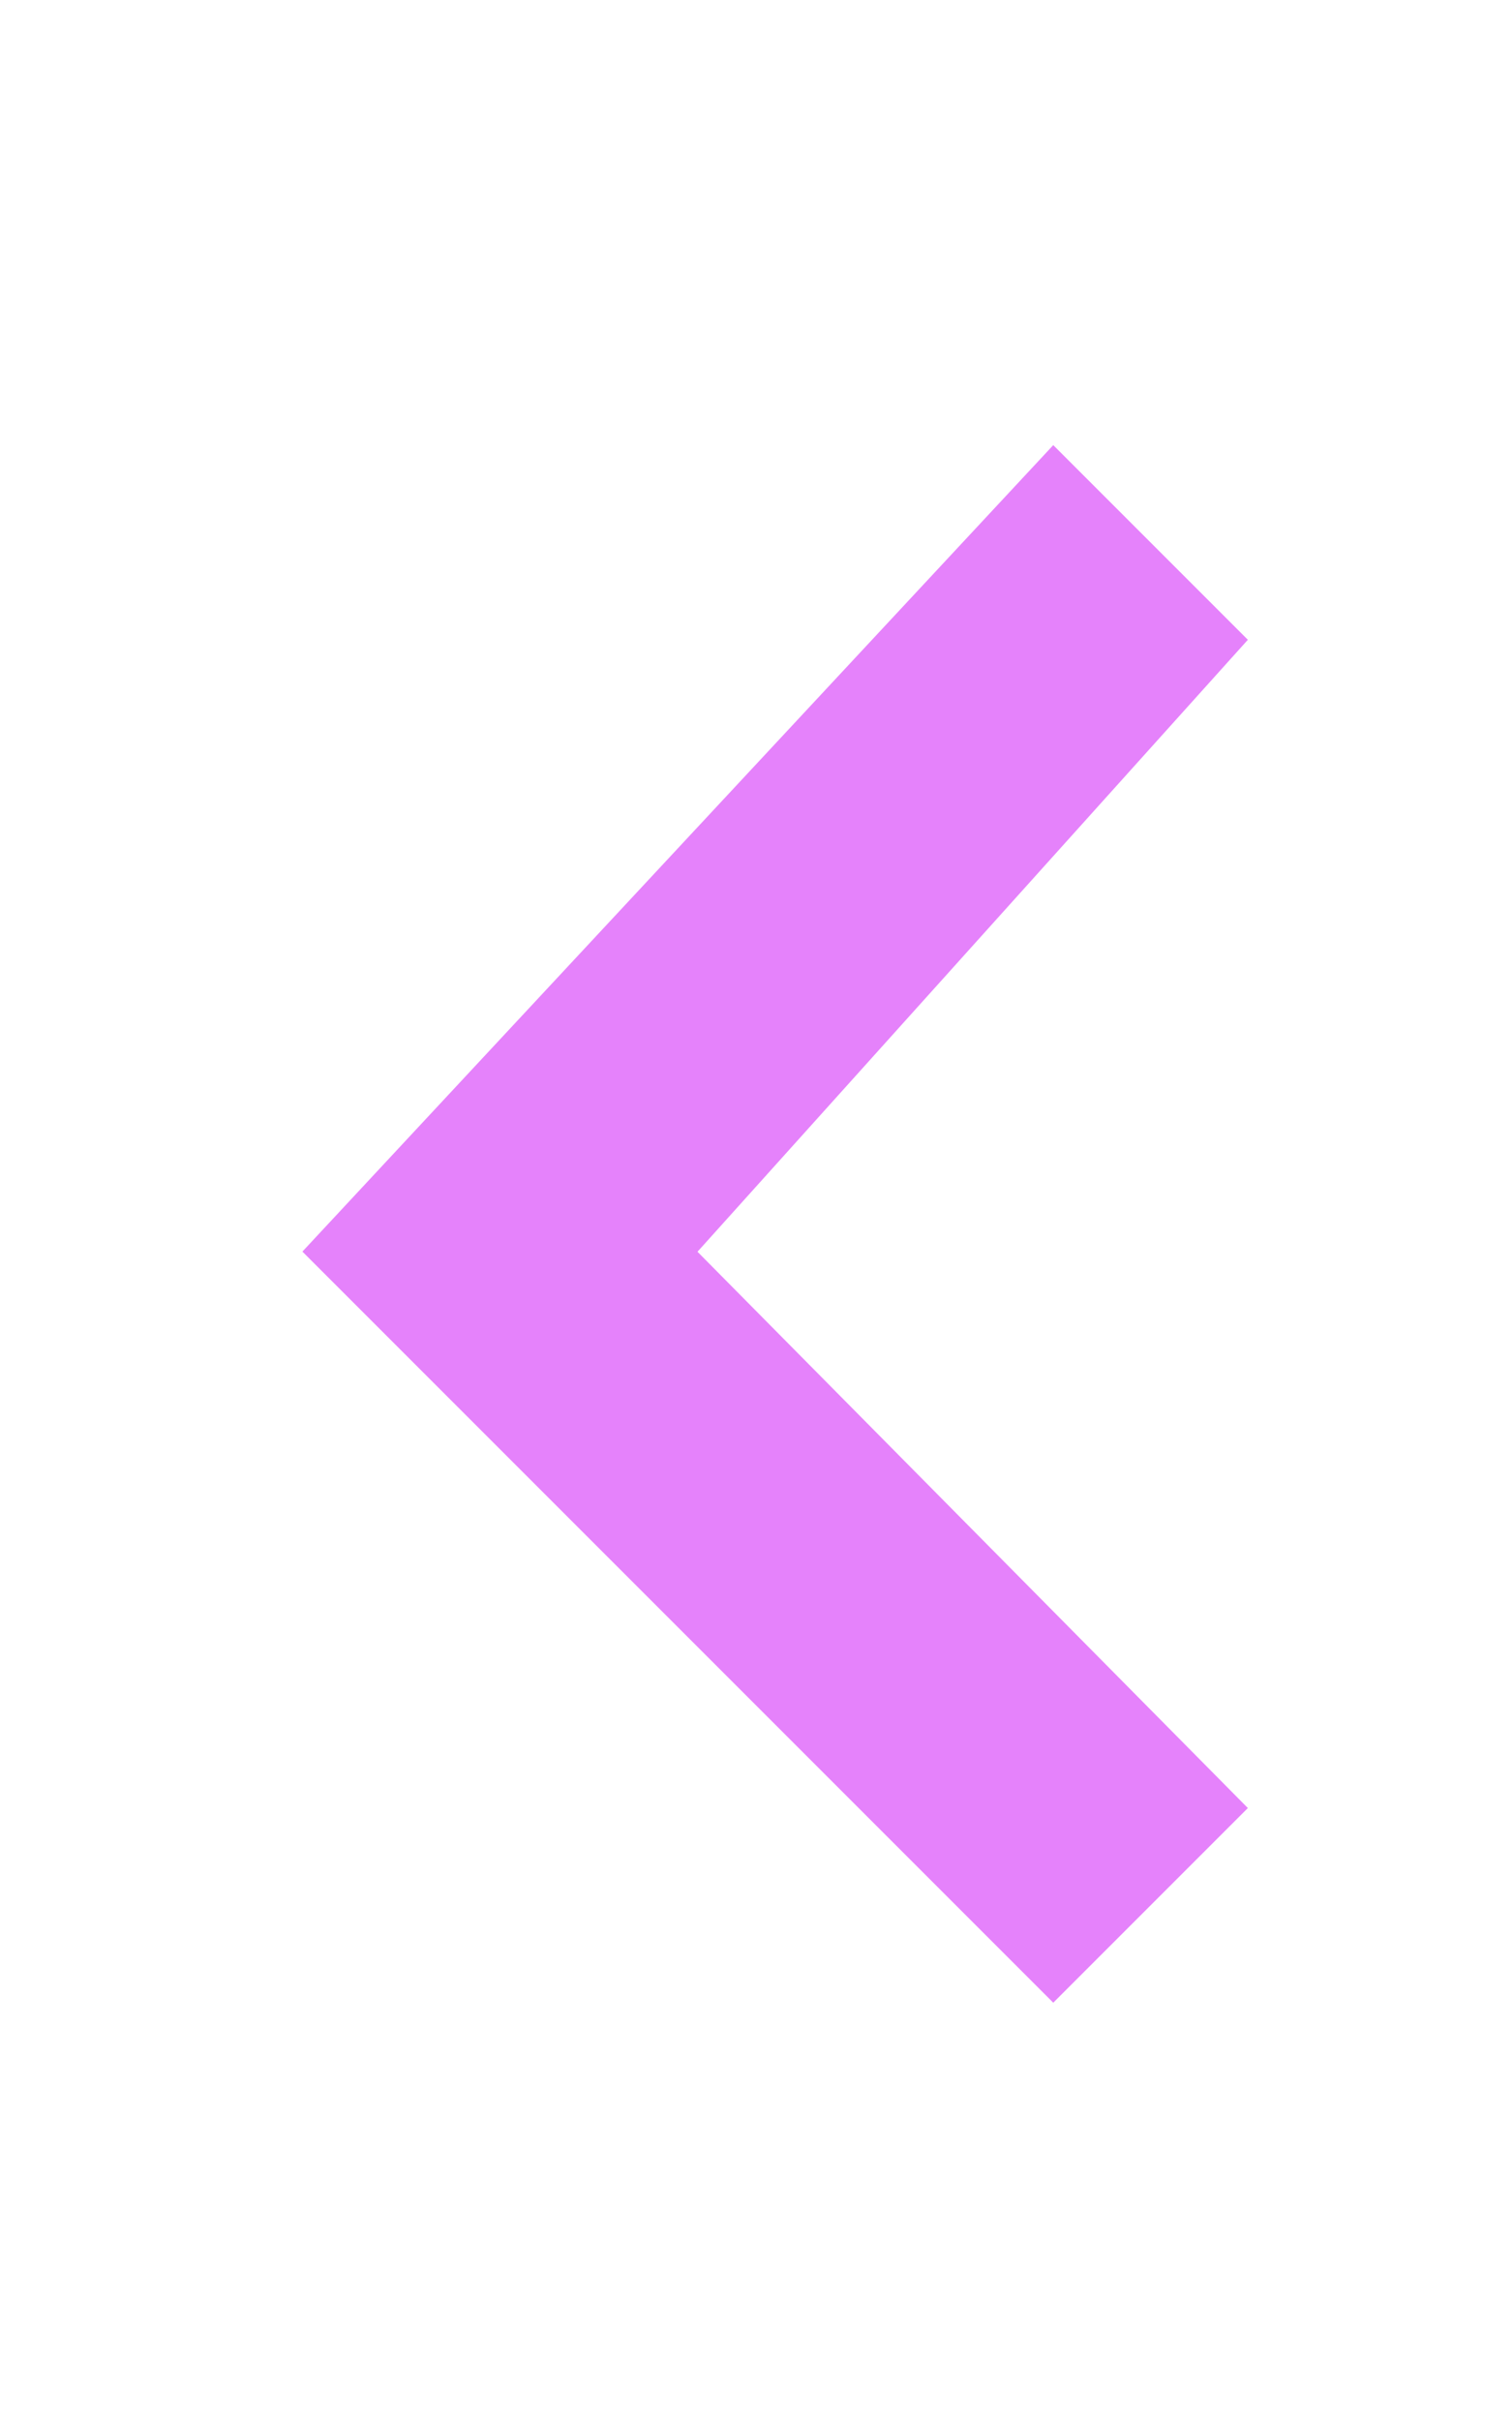 <svg xmlns="http://www.w3.org/2000/svg" width="10" height="16" viewBox="0 0 10 16"><g transform="translate(-2364 -1595)"><g transform="translate(-75 -34)"><rect width="10" height="16" transform="translate(2439 1629)" fill="none"/><path d="M9.011,13.241,7.724,11.954l3.64-4.046L7.724,4.23,9.011,2.943l4.966,4.966Z" transform="translate(2454.977 1645.184) rotate(180)" fill="#e582fb"/></g></g></svg>